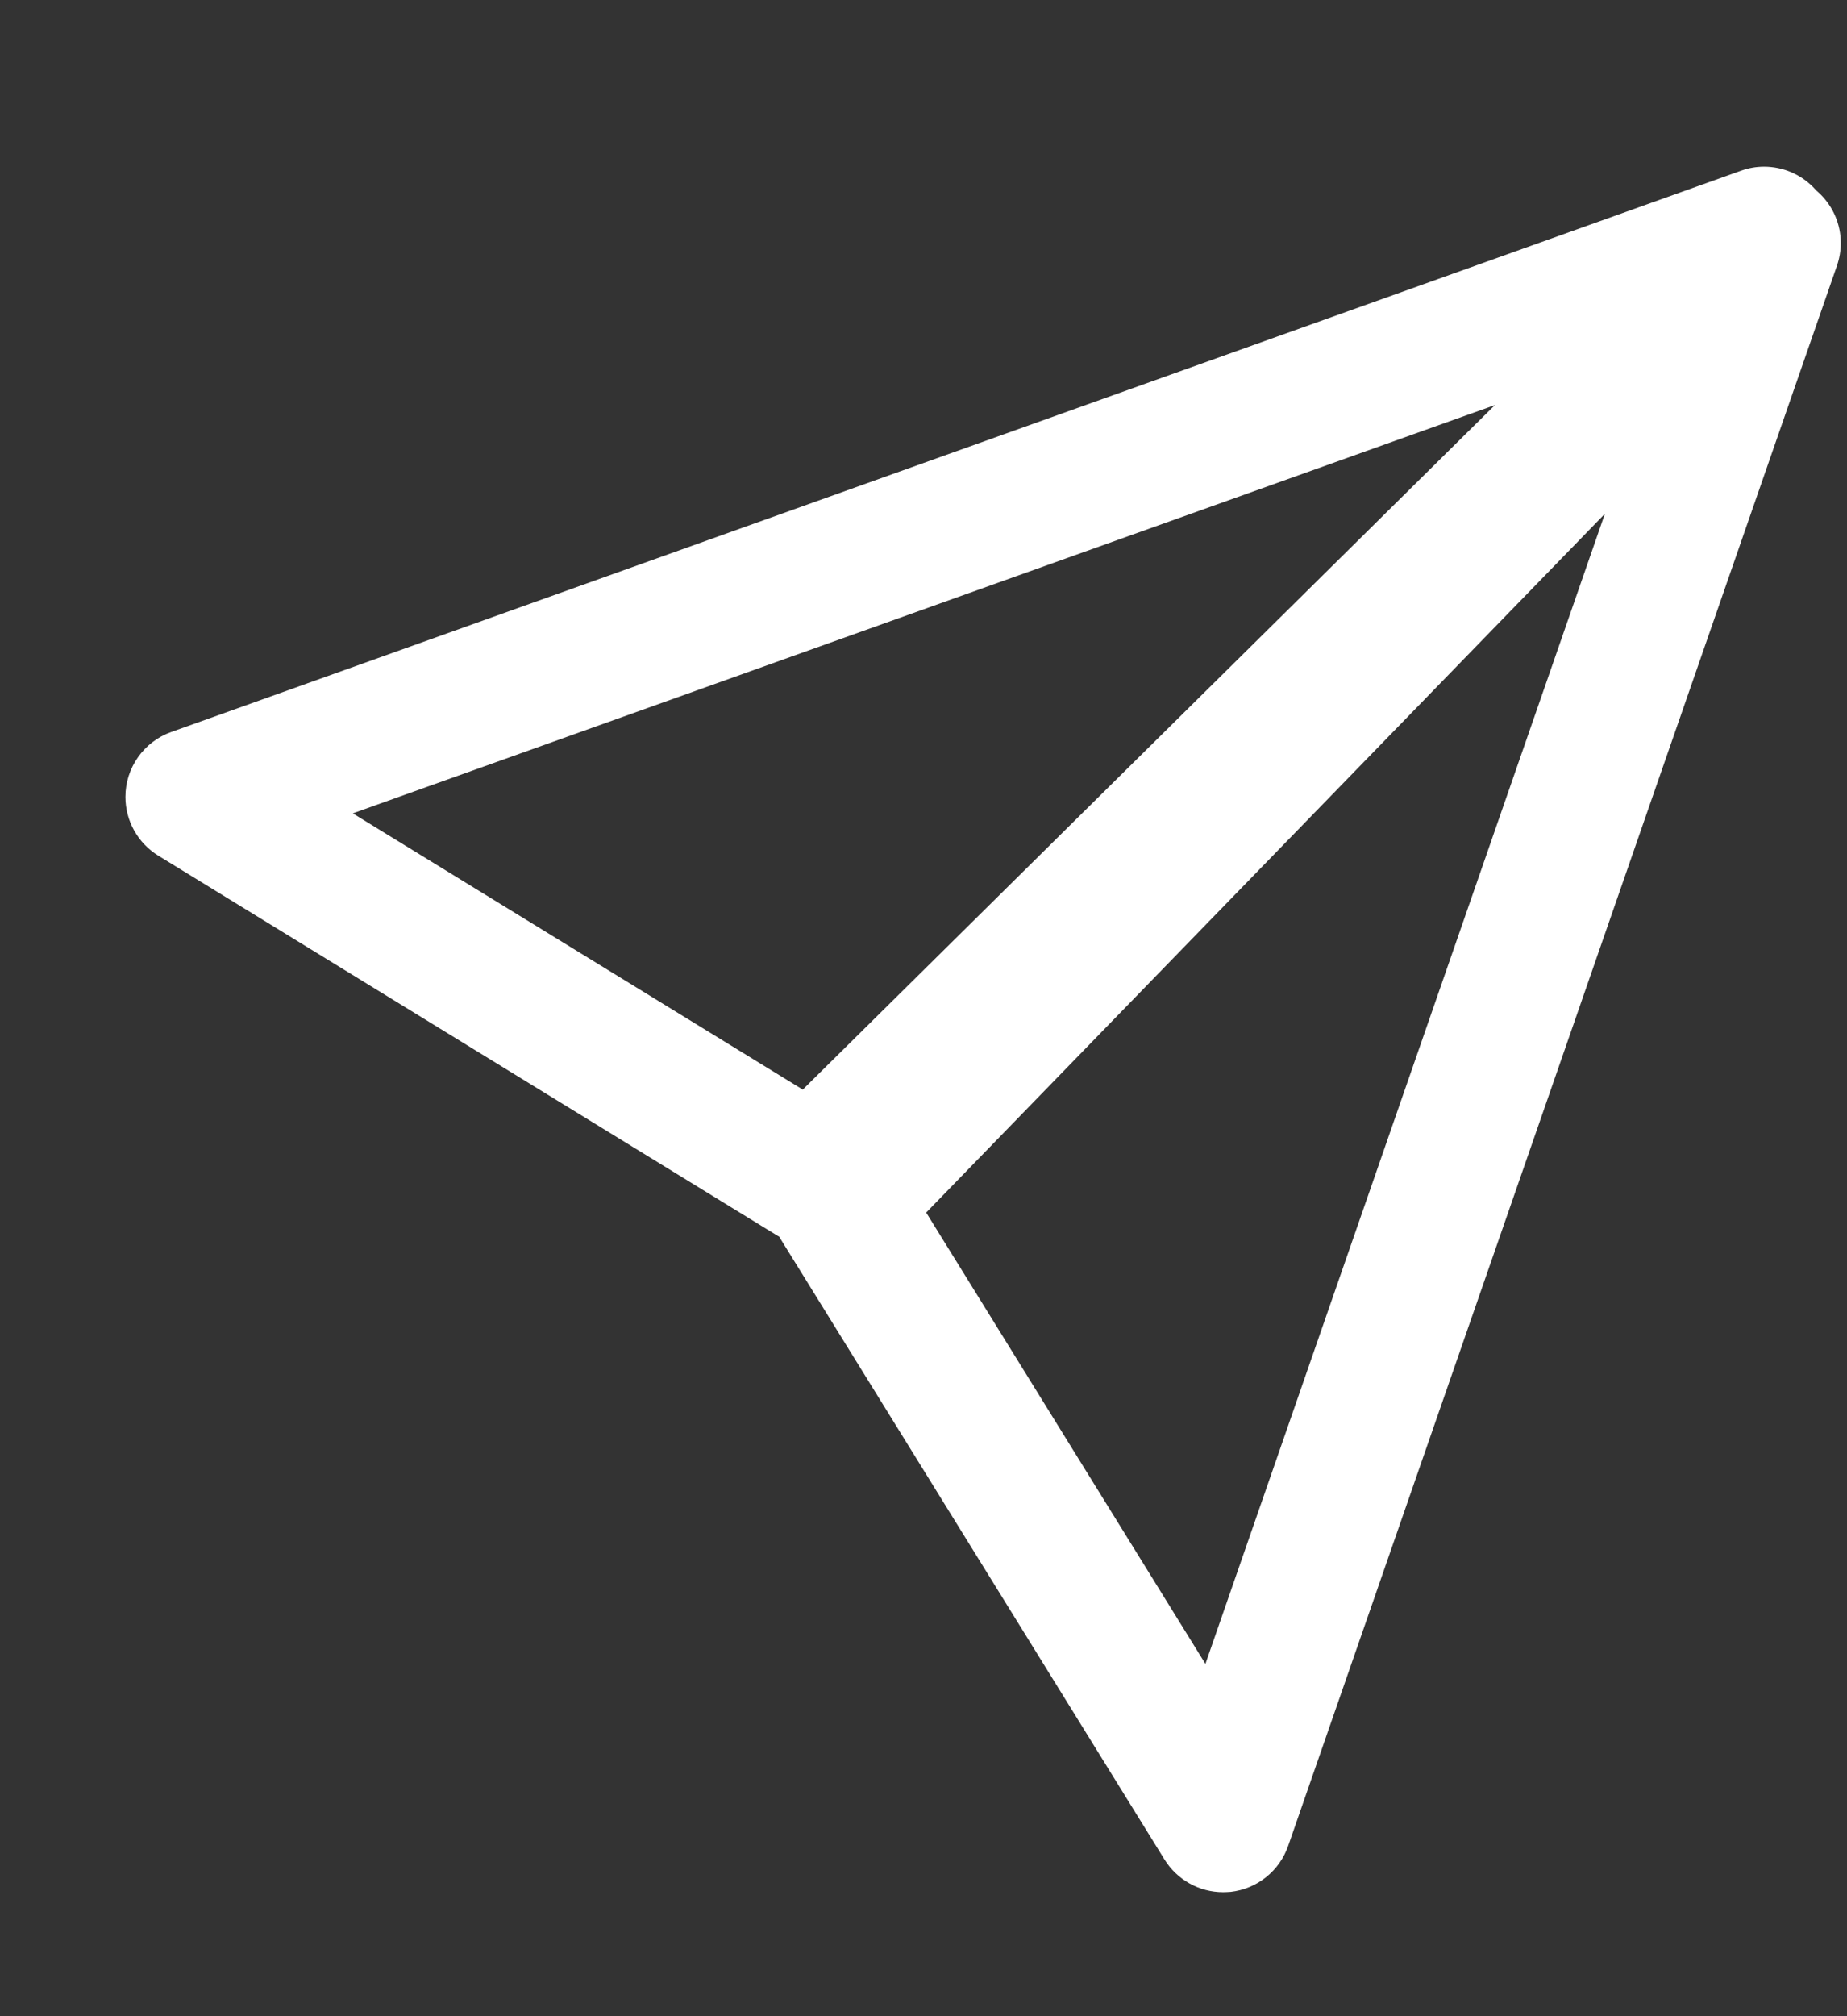 ﻿<?xml version="1.0" encoding="utf-8"?>
<svg version="1.1" xmlns:xlink="http://www.w3.org/1999/xlink" width="11px" height="12px" xmlns="http://www.w3.org/2000/svg">
  <rect width="100%" height="100%" fill="#333333" stroke="none"/>
  <g transform="matrix(1 0 0 1 -226 -256 )">
    <path d="M 7.33 11.26  C 7.315 11.261  7.299 11.262  7.284 11.262  C 7.142 11.262  7.01 11.188  6.935 11.067  L 4.65 7.376  C 4.551 7.216  4.574 7.009  4.705 6.874  L 10.259 1.161  C 10.336 1.082  10.442 1.037  10.553 1.037  C 10.779 1.037  10.963 1.221  10.963 1.447  C 10.963 1.493  10.955 1.538  10.94 1.582  L 7.672 10.986  C 7.62 11.136  7.487 11.242  7.33 11.26  Z M 9.558 3.058  L 5.516 7.217  L 7.179 9.903  L 9.558 3.058  Z M 5.128 7.294  C 5.052 7.37  4.948 7.413  4.84 7.413  C 4.764 7.413  4.69 7.392  4.626 7.352  L 0.943 5.093  C 0.821 5.018  0.747 4.886  0.747 4.743  C 0.747 4.57  0.856 4.415  1.019 4.357  L 10.369 1.016  C 10.413 1  10.459 0.992  10.506 0.992  C 10.733 0.992  10.917 1.175  10.917 1.402  C 10.917 1.511  10.873 1.616  10.795 1.693  L 5.128 7.294  Z M 8.903 2.411  L 2.101 4.841  L 4.781 6.485  L 8.903 2.411  Z " fill-rule="nonzero" fill="#ffffff" stroke="none" transform="matrix(1 0 0 1 226 256 )" />
  </g>
</svg>